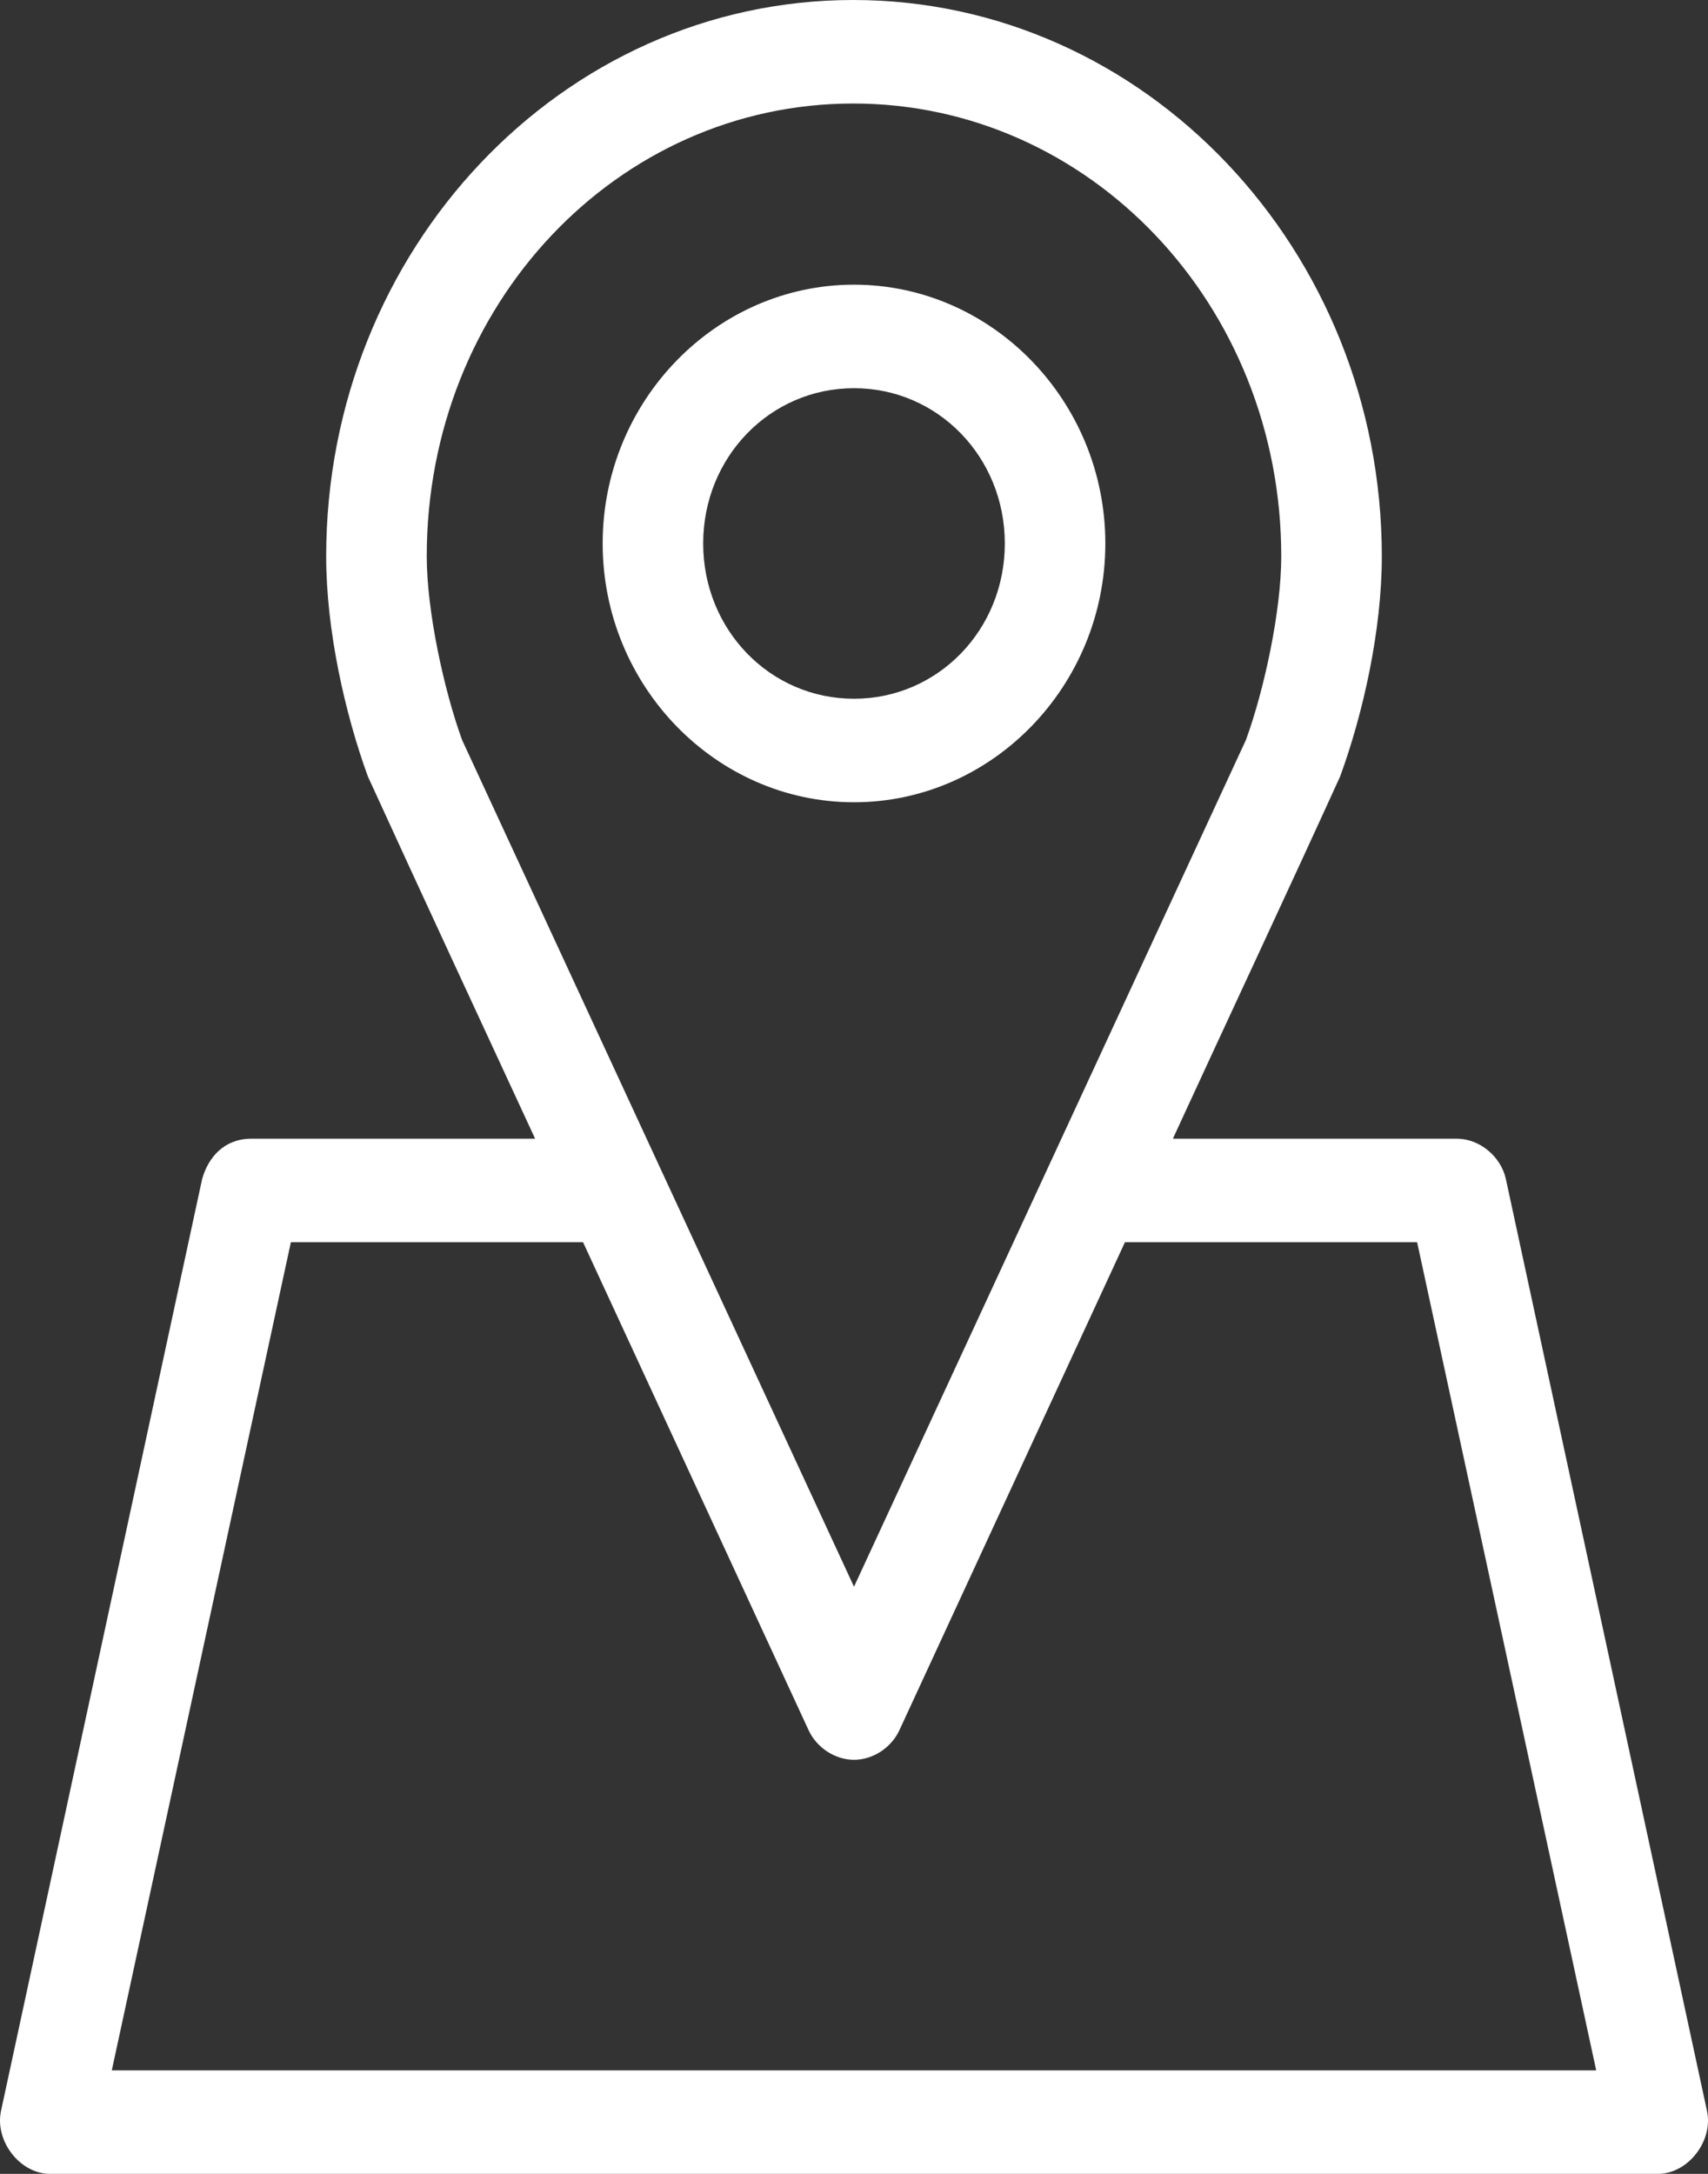 <svg width="33" height="42" viewBox="0 0 33 42" fill="none" xmlns="http://www.w3.org/2000/svg">
<rect x="0" y="0" width="33" height="42" fill="#333333" stroke="none"/>
<path d="M16.485 0C10.851 0 6.302 4.831 6.302 10.75C6.302 12.178 6.667 13.791 7.107 15C8.172 17.33 9.261 19.669 10.339 22H4.846C4.332 22.005 4.024 22.356 3.905 22.781L0.02 40.781C-0.106 41.362 0.383 41.996 0.961 42H32.039C32.617 41.995 33.106 41.362 32.98 40.781L29.095 22.781C29 22.344 28.589 22.003 28.154 22H22.661C23.734 19.668 24.832 17.331 25.893 15C26.336 13.788 26.698 12.178 26.698 10.75C26.698 4.828 22.119 0 16.485 0ZM16.485 2C21.043 2 24.755 5.882 24.755 10.75C24.755 11.802 24.426 13.329 24.072 14.297L16.5 30.656L8.928 14.297C8.575 13.327 8.245 11.8 8.245 10.75C8.245 5.879 11.927 2 16.485 2ZM16.5 5.5C13.83 5.5 11.644 7.75 11.644 10.5C11.644 13.25 13.83 15.5 16.5 15.5C19.17 15.5 21.356 13.25 21.356 10.5C21.356 7.75 19.17 5.5 16.5 5.5ZM16.5 7.5C18.121 7.5 19.414 8.831 19.414 10.5C19.414 12.169 18.121 13.5 16.5 13.5C14.879 13.5 13.586 12.169 13.586 10.5C13.586 8.831 14.879 7.5 16.5 7.5ZM5.62 24H11.265L15.62 33.422C15.775 33.764 16.133 34 16.5 34C16.867 34 17.225 33.764 17.38 33.422L21.735 24H27.38L30.84 40H2.16L5.62 24Z" fill="white"/>
</svg>
